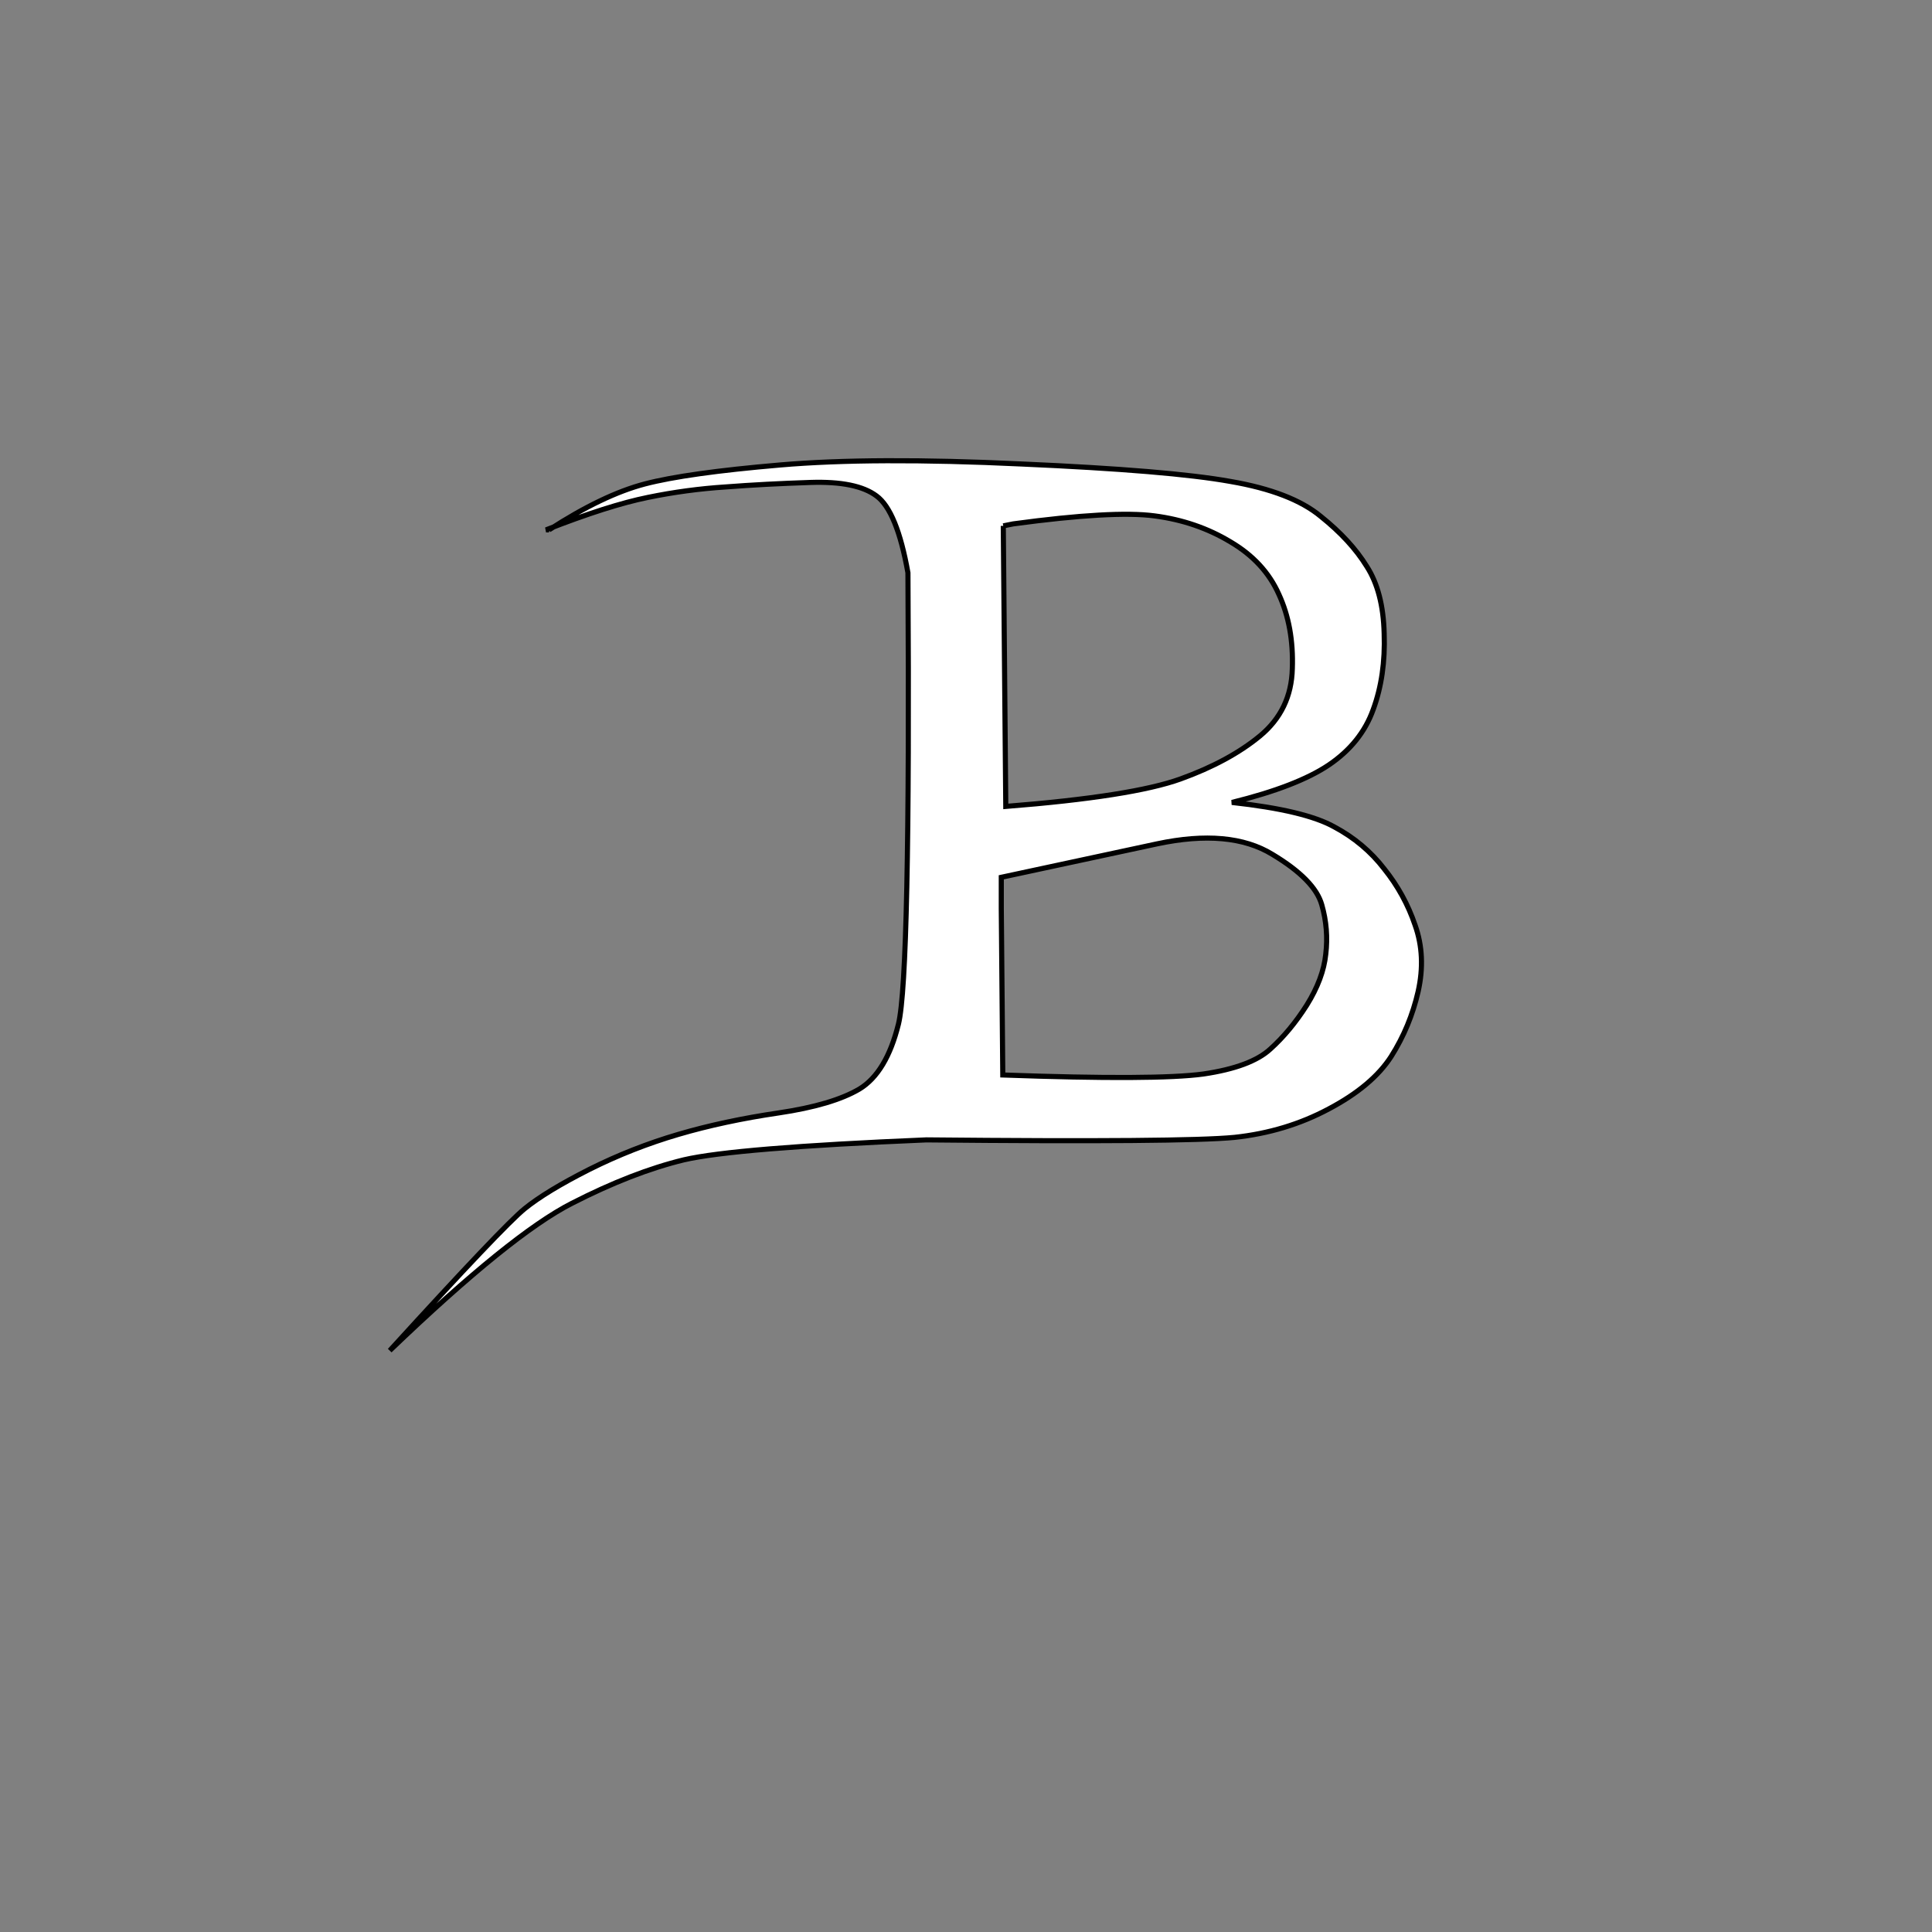 <?xml version="1.0" encoding="UTF-8" standalone="no"?>
<!-- Created with Inkscape (http://www.inkscape.org/) -->
<svg
   xmlns:dc="http://purl.org/dc/elements/1.1/"
   xmlns:cc="http://web.resource.org/cc/"
   xmlns:rdf="http://www.w3.org/1999/02/22-rdf-syntax-ns#"
   xmlns:svg="http://www.w3.org/2000/svg"
   xmlns="http://www.w3.org/2000/svg"
   xmlns:xlink="http://www.w3.org/1999/xlink"
   xmlns:sodipodi="http://inkscape.sourceforge.net/DTD/sodipodi-0.dtd"
   xmlns:inkscape="http://www.inkscape.org/namespaces/inkscape"
   width="10cm"
   height="10cm"
   id="svg2"
   sodipodi:version="0.32"
   inkscape:version="0.43"
   version="1.0"
   sodipodi:docbase="/home/dylan/src/mfgames/wordplay/src/themes/default"
   sodipodi:docname="character-0042.svg">
  <rect width="100%" height="100%" fill="#808080" stroke="none"/>
  <defs
     id="defs4">
    <linearGradient
       id="linearGradient3952">
      <stop
         style="stop-color:#f8f8f8;stop-opacity:1;"
         offset="0"
         id="stop3954" />
      <stop
         style="stop-color:#000000;stop-opacity:0;"
         offset="1"
         id="stop3956" />
    </linearGradient>
    <linearGradient
       id="linearGradient2184">
      <stop
         style="stop-color:#ffffff;stop-opacity:1;"
         offset="0"
         id="stop2186" />
      <stop
         style="stop-color:#101548;stop-opacity:1;"
         offset="1"
         id="stop2188" />
    </linearGradient>
    <linearGradient
       inkscape:collect="always"
       xlink:href="#linearGradient3952"
       id="linearGradient3958"
       x1="0"
       y1="177.165"
       x2="144.449"
       y2="183.594"
       gradientUnits="userSpaceOnUse" />
    <radialGradient
       inkscape:collect="always"
       xlink:href="#linearGradient2184"
       id="radialGradient2213"
       cx="130.714"
       cy="121.474"
       fx="130.714"
       fy="121.474"
       r="141.925"
       gradientUnits="userSpaceOnUse"
       gradientTransform="matrix(-6.599531e-3,1.393,-1.327,-6.289479e-3,292.789,-59.79)" />
  </defs>
  <sodipodi:namedview
     id="base"
     pagecolor="#ffffff"
     bordercolor="#666666"
     borderopacity="1.0"
     inkscape:pageopacity="0"
     inkscape:pageshadow="2"
     inkscape:zoom="1.4"
     inkscape:cx="229.78709"
     inkscape:cy="173.93196"
     inkscape:document-units="cm"
     inkscape:current-layer="layer1"
     showguides="true"
     inkscape:guide-bbox="true"
     inkscape:window-width="1086"
     inkscape:window-height="861"
     inkscape:window-x="44"
     inkscape:window-y="67">
    <sodipodi:guide
       orientation="horizontal"
       position="177.143"
       id="guide1307" />
    <sodipodi:guide
       orientation="vertical"
       position="177.143"
       id="guide1309" />
    <sodipodi:guide
       orientation="vertical"
       position="35.433"
       id="guide1311" />
    <sodipodi:guide
       orientation="vertical"
       position="318.898"
       id="guide1313" />
    <sodipodi:guide
       orientation="horizontal"
       position="35.433"
       id="guide1315" />
    <sodipodi:guide
       orientation="horizontal"
       position="318.898"
       id="guide1317" />
  </sodipodi:namedview>
  <g
     inkscape:label="Layer 1"
     inkscape:groupmode="layer"
     id="layer1">
    <path
       style="font-size:200px;font-style:normal;font-variant:normal;font-weight:normal;font-stretch:normal;text-align:start;line-height:125%;writing-mode:lr-tb;text-anchor:start;fill:#ffffff;fill-opacity:1;stroke:#000000;stroke-width:1px;stroke-linecap:butt;stroke-linejoin:miter;stroke-opacity:1;font-family:FairydustB"
       d="M 107.403,103.656 C 114.434,99.099 120.684,96.104 126.153,94.672 C 131.622,93.24 140.443,92.003 152.618,90.961 C 164.727,89.919 180.45,89.854 199.786,90.766 C 219.122,91.612 232.761,92.751 240.704,94.184 C 248.646,95.551 254.538,97.829 258.379,101.019 C 262.286,104.145 265.28,107.4 267.364,110.785 C 269.512,114.106 270.651,118.5 270.782,123.969 C 270.977,129.438 270.261,134.385 268.633,138.812 C 267.071,143.175 264.174,146.788 259.942,149.652 C 255.775,152.452 249.46,154.893 240.997,156.977 C 250.502,158.018 257.175,159.613 261.016,161.762 C 264.922,163.845 268.177,166.579 270.782,169.965 C 273.451,173.285 275.469,176.964 276.836,181 C 278.269,185.036 278.464,189.366 277.422,193.988 C 276.381,198.546 274.623,202.777 272.149,206.684 C 269.675,210.525 265.606,213.943 259.942,216.937 C 254.343,219.932 248.191,221.788 241.485,222.504 C 234.779,223.155 214.694,223.318 181.231,222.992 C 156.296,224.034 140.476,225.336 133.77,226.898 C 127.064,228.526 119.773,231.358 111.895,235.394 C 103.952,239.431 92.071,249.034 76.251,264.203 C 91.029,247.992 99.818,238.747 102.618,236.469 C 105.417,234.19 109.649,231.618 115.313,228.754 C 120.912,225.954 126.706,223.676 132.696,221.918 C 138.685,220.16 145.228,218.76 152.325,217.719 C 159.356,216.677 164.629,215.115 168.145,213.031 C 171.661,210.883 174.2,206.651 175.762,200.336 C 177.325,194.021 177.943,164.594 177.618,112.055 C 176.185,103.982 174.135,98.969 171.465,97.016 C 168.861,95.063 164.564,94.184 158.575,94.379 C 152.585,94.574 147.051,94.867 141.973,95.258 C 136.895,95.583 131.817,96.267 126.739,97.309 C 121.596,98.35 114.955,100.466 106.817,103.656 L 107.403,103.656 M 196.27,102.875 L 196.758,157.758 C 213.23,156.456 224.623,154.665 230.938,152.387 C 237.253,150.108 242.429,147.309 246.465,143.988 C 250.567,140.603 252.683,136.208 252.813,130.805 C 253.008,125.336 252.129,120.486 250.176,116.254 C 248.288,112.022 245.131,108.604 240.704,106 C 236.276,103.331 231.329,101.638 225.86,100.922 C 220.456,100.206 211.244,100.727 198.223,102.484 L 196.27,102.875 M 195.879,177.777 L 196.172,210.297 C 216.159,211.013 229.245,210.948 235.43,210.102 C 241.615,209.19 245.977,207.562 248.516,205.219 C 251.12,202.875 253.497,200.01 255.645,196.625 C 257.793,193.174 259.03,189.854 259.356,186.664 C 259.747,183.409 259.486,180.186 258.575,176.996 C 257.663,173.741 254.441,170.453 248.907,167.133 C 243.373,163.747 235.853,163.064 226.348,165.082 L 195.879,171.625 L 195.879,177.777"
       id="text2215" />
  </g>
</svg>

